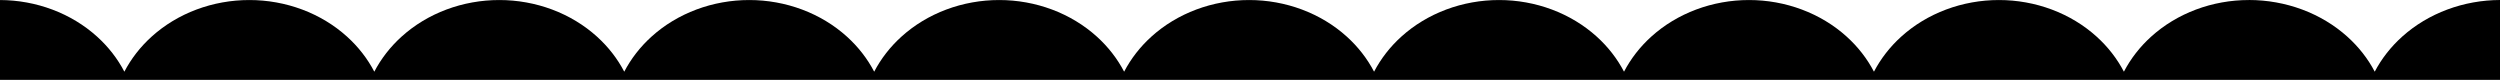 <svg width="1440" height="46" viewBox="0 0 1440 46" fill="none" xmlns="http://www.w3.org/2000/svg">
<path fill-rule="evenodd" clip-rule="evenodd" d="M1440 0.001V46H0V0.017C10.333 0.058 20.559 1.919 30.108 5.496C39.764 9.114 48.538 14.416 55.928 21.1C62.417 26.969 67.728 33.802 71.634 41.292C75.54 33.802 80.851 26.969 87.34 21.1C94.73 14.416 103.504 9.114 113.16 5.496C122.816 1.879 133.165 0.017 143.617 0.017C154.069 0.017 164.418 1.878 174.074 5.496C183.73 9.114 192.504 14.416 199.895 21.1C206.383 26.969 211.694 33.802 215.6 41.292C219.507 33.802 224.817 26.969 231.306 21.1C238.697 14.416 247.47 9.114 257.126 5.496C266.783 1.879 277.132 0.017 287.584 0.017C298.035 0.017 308.385 1.878 318.041 5.496C327.697 9.114 336.471 14.416 343.861 21.1C350.35 26.969 355.66 33.802 359.567 41.292C363.473 33.802 368.784 26.969 375.273 21.1C382.663 14.416 391.437 9.114 401.093 5.496C410.749 1.879 421.098 0.017 431.55 0.017C442.002 0.017 452.351 1.878 462.007 5.496C471.663 9.114 480.437 14.416 487.828 21.1C494.316 26.969 499.627 33.802 503.533 41.292C507.44 33.802 512.75 26.969 519.239 21.1C526.63 14.416 535.404 9.114 545.059 5.496C554.716 1.879 565.065 0.017 575.517 0.017C585.968 0.017 596.318 1.878 605.974 5.496C615.63 9.114 624.404 14.416 631.794 21.1C638.283 26.969 643.594 33.802 647.5 41.292C651.406 33.802 656.717 26.969 663.206 21.1C670.596 14.416 679.37 9.114 689.026 5.496C698.682 1.879 709.031 0.017 719.483 0.017C729.935 0.017 740.284 1.878 749.94 5.496C759.596 9.114 768.37 14.416 775.761 21.1C782.249 26.969 787.56 33.802 791.466 41.292C795.373 33.802 800.684 26.969 807.172 21.1C814.563 14.416 823.337 9.114 832.992 5.496C842.649 1.879 852.998 0.017 863.45 0.017C873.901 0.017 884.251 1.878 893.907 5.496C903.563 9.114 912.337 14.416 919.727 21.1C926.216 26.969 931.527 33.802 935.433 41.292C939.339 33.802 944.65 26.969 951.139 21.1C958.529 14.416 967.303 9.114 976.959 5.496C986.615 1.879 996.965 0.017 1007.42 0.017C1017.87 0.017 1028.22 1.878 1037.87 5.496C1047.53 9.114 1056.3 14.416 1063.69 21.1C1070.18 26.969 1075.49 33.802 1079.4 41.292C1083.31 33.802 1088.62 26.969 1095.11 21.1C1102.5 14.416 1111.27 9.114 1120.93 5.496C1130.58 1.879 1140.93 0.017 1151.38 0.017C1161.83 0.017 1172.18 1.878 1181.84 5.496C1191.5 9.114 1200.27 14.416 1207.66 21.1C1214.15 26.969 1219.46 33.802 1223.37 41.292C1227.27 33.802 1232.58 26.969 1239.07 21.1C1246.46 14.416 1255.24 9.114 1264.89 5.496C1274.55 1.879 1284.9 0.017 1295.35 0.017V0C1305.88 0 1316.3 1.862 1326.03 5.481C1335.75 9.099 1344.59 14.402 1352.03 21.088C1358.57 26.958 1363.92 33.793 1367.85 41.285C1371.78 33.793 1377.13 26.958 1383.67 21.088C1391.11 14.402 1399.95 9.099 1409.67 5.481C1419.29 1.902 1429.59 0.041 1440 0.001Z" fill="black"/>
</svg>
